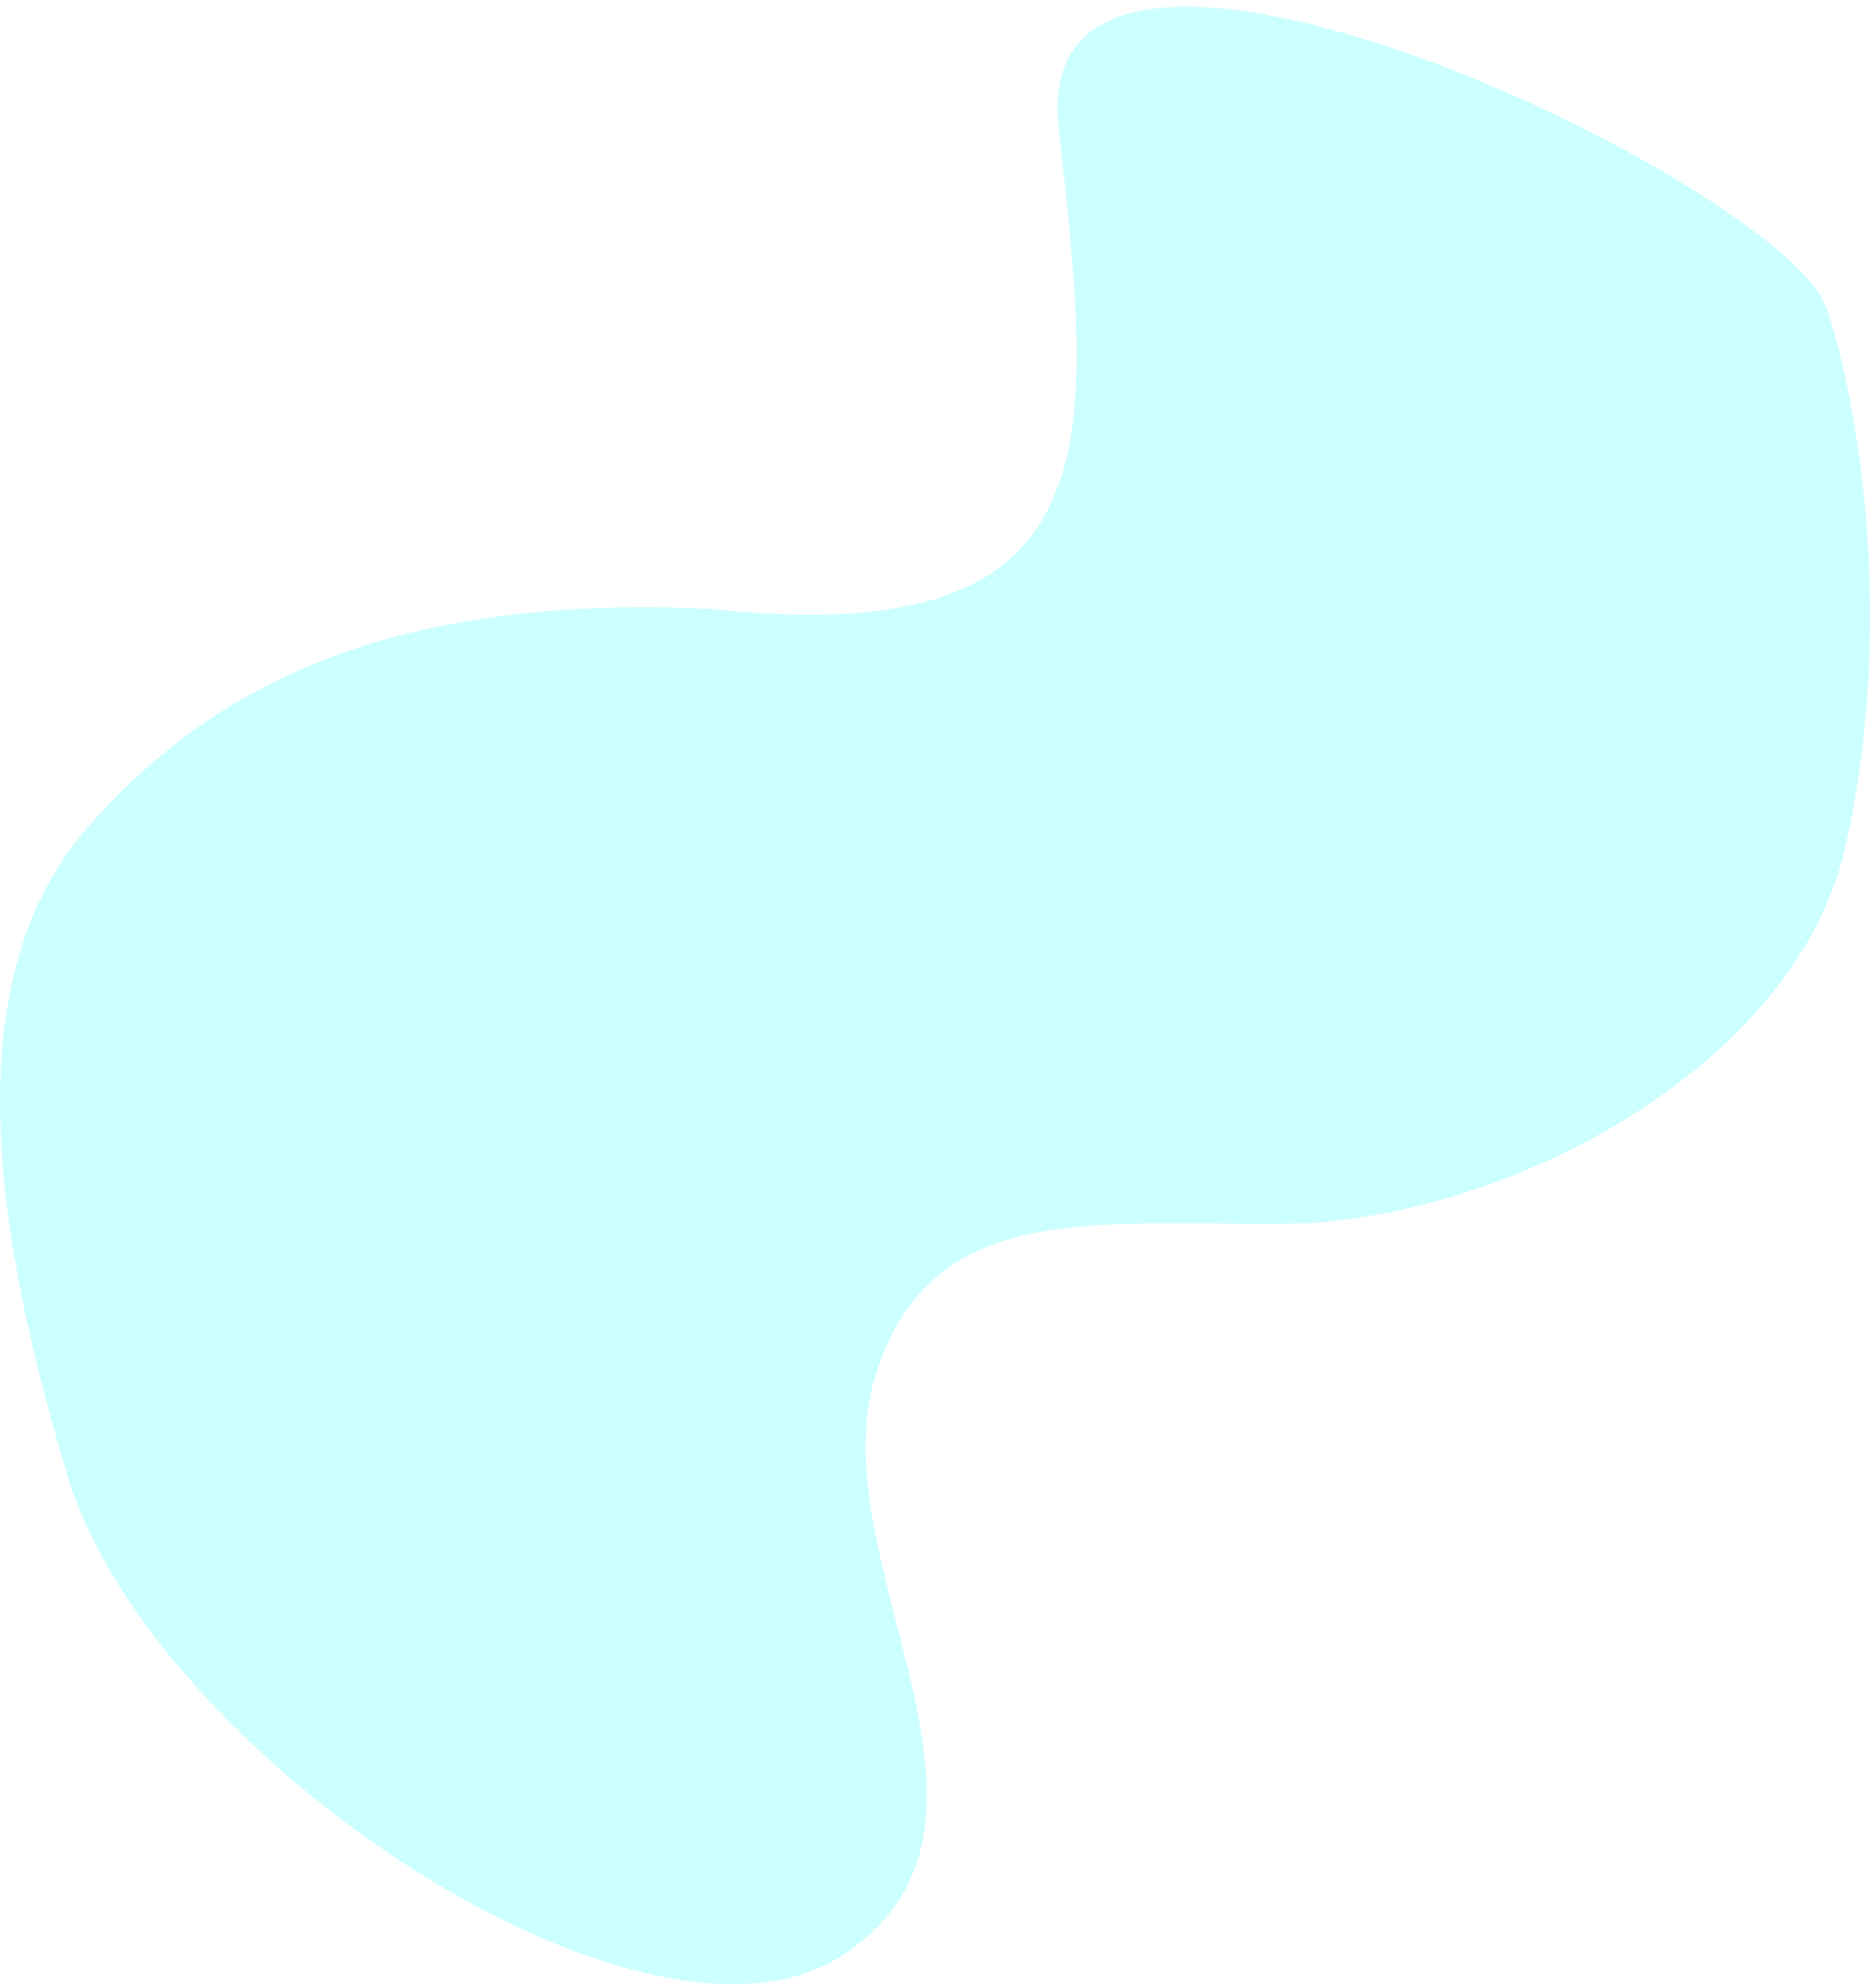 <?xml version="1.0" encoding="utf-8"?>
<!-- Generator: Adobe Illustrator 22.0.0, SVG Export Plug-In . SVG Version: 6.00 Build 0)  -->
<svg version="1.1" id="Layer_1" xmlns="http://www.w3.org/2000/svg" xmlns:xlink="http://www.w3.org/1999/xlink" x="0px" y="0px"
	 viewBox="0 0 1134 1198.9" style="enable-background:new 0 0 1134 1198.9;" xml:space="preserve">
<style type="text/css">
	.st0{opacity:0.2;fill:#00FFFF;enable-background:new    ;}
</style>
<title>Asset 53</title>
<g id="Layer_2_1_">
	<g id="Layer_1-2">
		<path class="st0" d="M1114.9,514.1c28.1-120.1,13.9-252.1-10.5-327.3S620.1-108.7,639.9,76.1s40.5,318.8-208,292
			c-196-10-305,47-379,132s-63,223-12,392s350,368,469,289s-15-237,19-349s140-90,264-93C934.1,728.1,1086.8,634.2,1114.9,514.1z"/>
	</g>
</g>
</svg>
